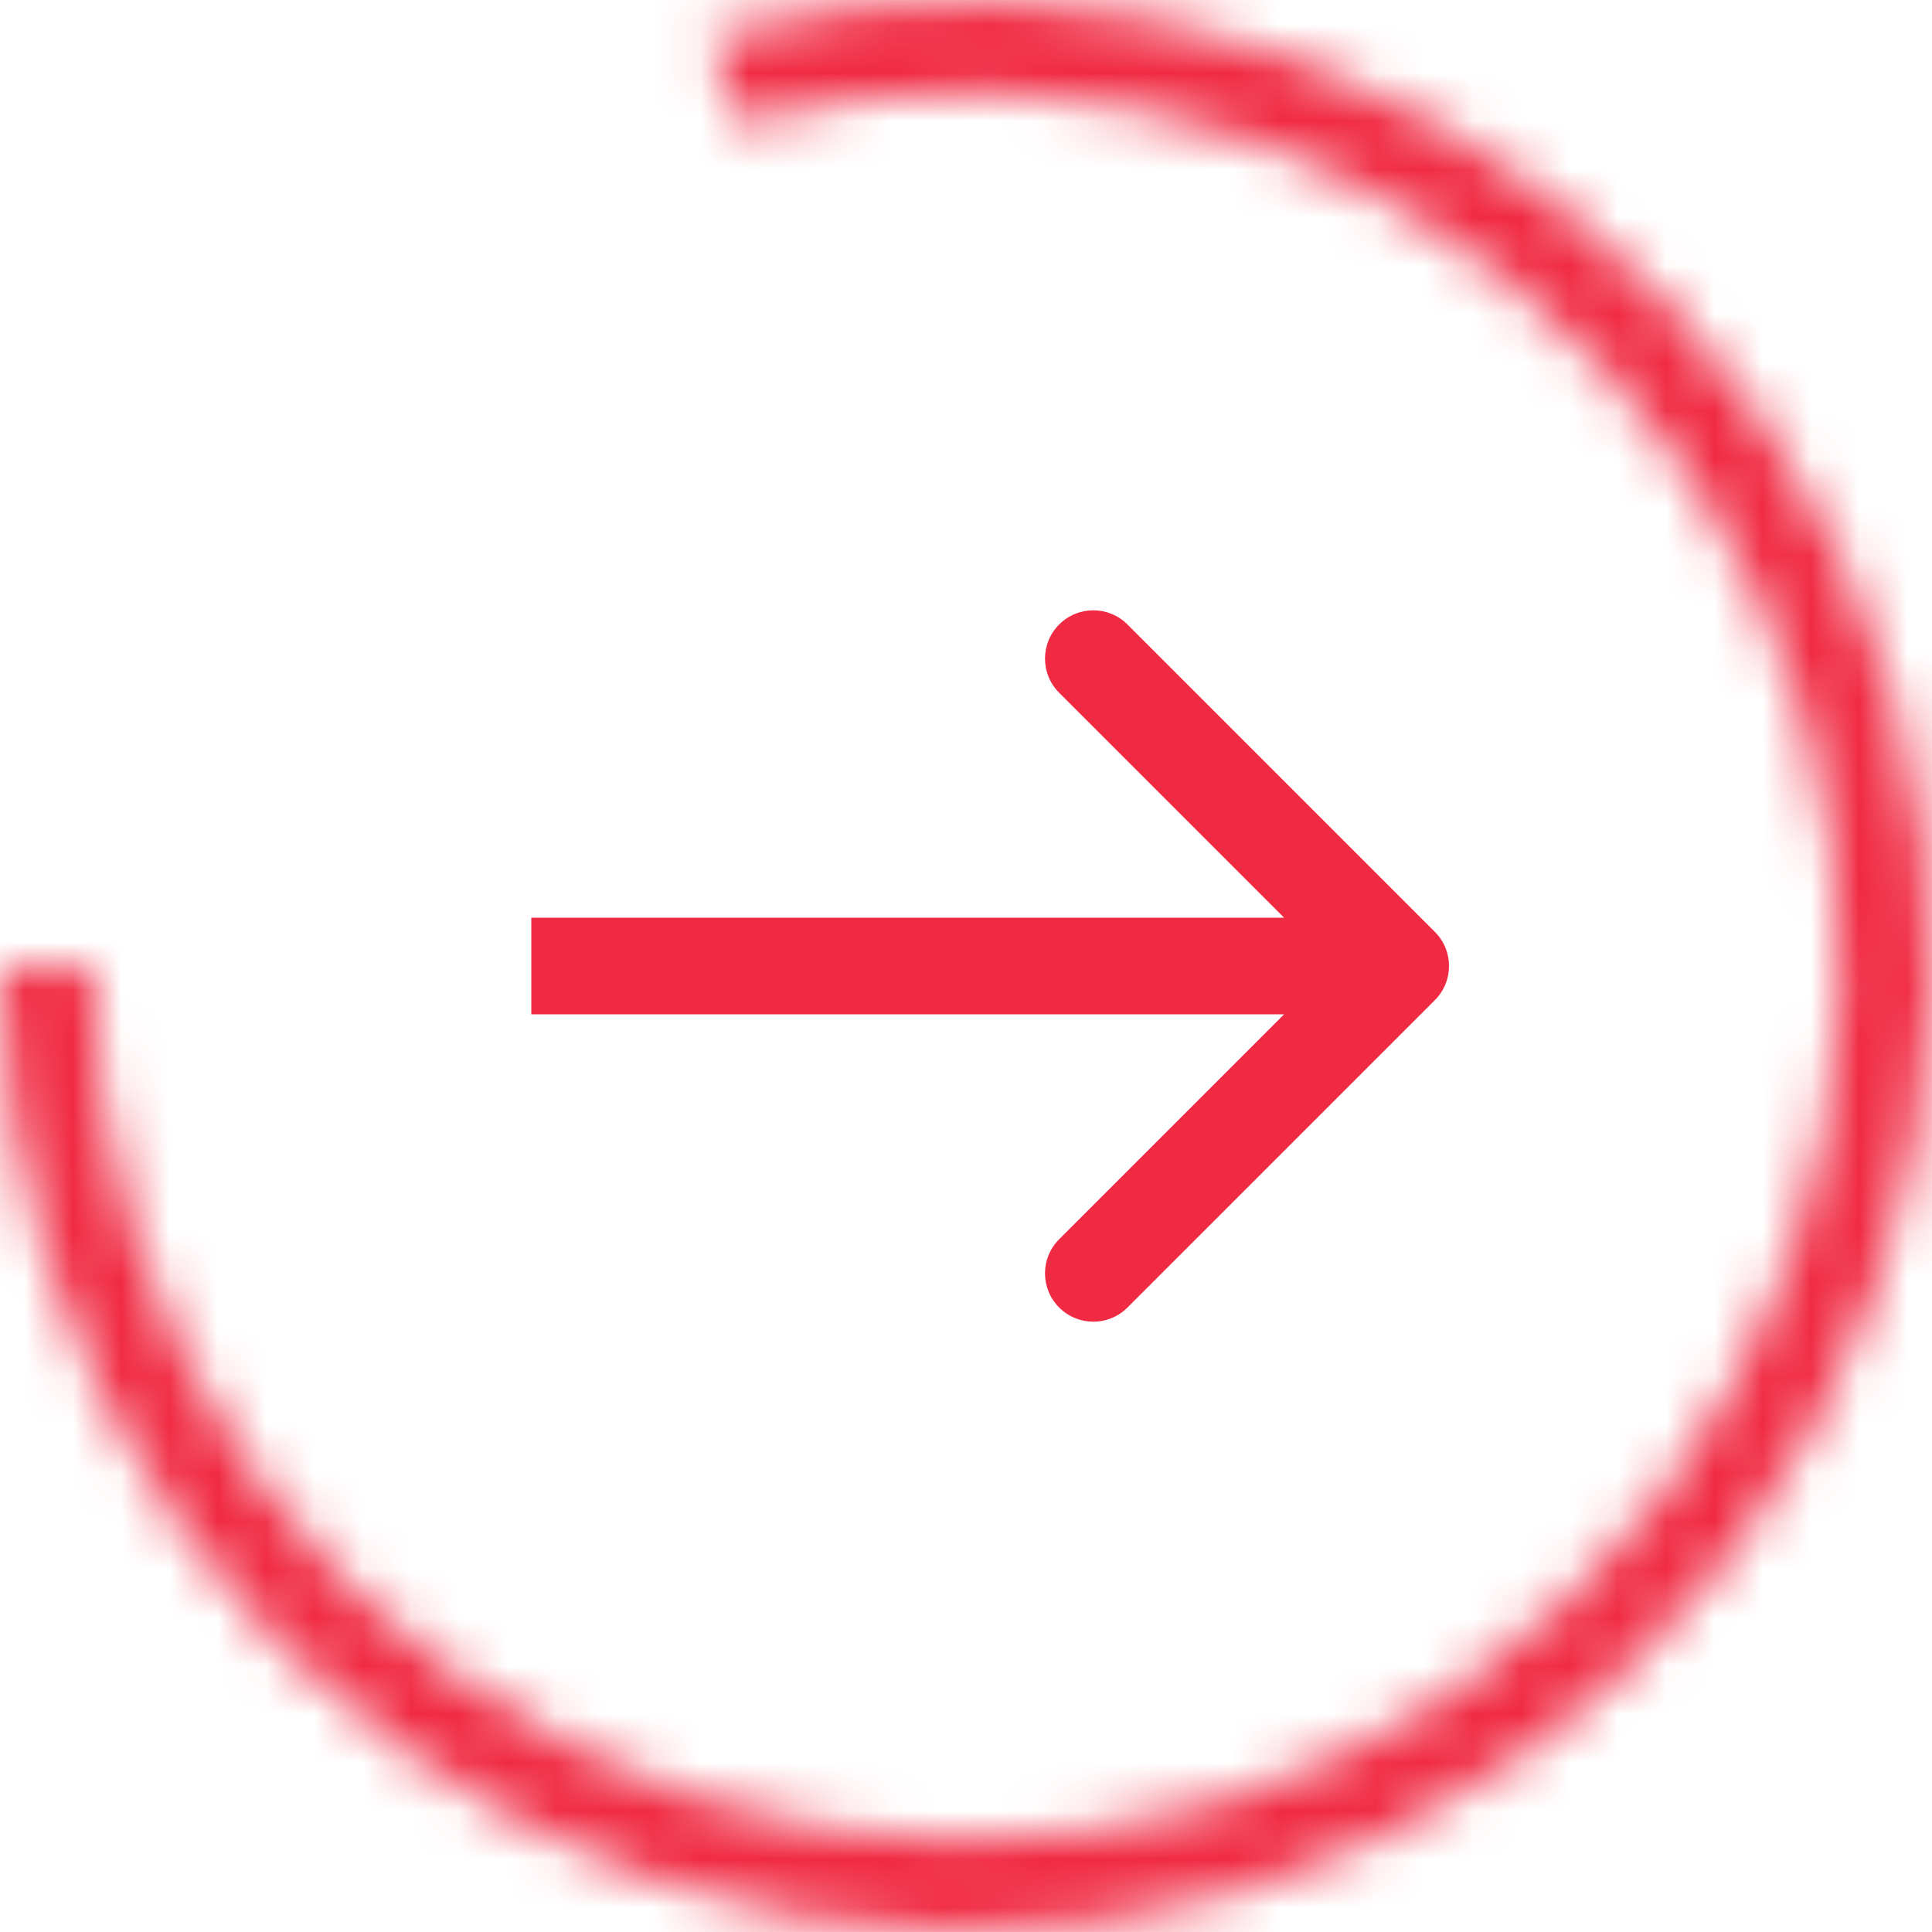 <svg width="40" height="40" viewBox="0 0 40 40" fill="none" xmlns="http://www.w3.org/2000/svg">
<mask id="path-1-inside-1" fill="white">
<path d="M0 20C-3.65755e-07 24.184 1.312 28.262 3.751 31.661C6.191 35.06 9.635 37.609 13.598 38.948C17.562 40.287 21.846 40.349 25.847 39.126C29.848 37.903 33.364 35.456 35.902 32.13C38.439 28.803 39.87 24.765 39.992 20.583C40.113 16.401 38.921 12.286 36.582 8.817C34.242 5.349 30.874 2.701 26.951 1.247C23.028 -0.207 18.748 -0.395 14.713 0.711L15.216 2.546C18.867 1.546 22.74 1.715 26.29 3.031C29.84 4.347 32.887 6.743 35.004 9.881C37.121 13.02 38.2 16.743 38.09 20.527C37.979 24.312 36.685 27.966 34.389 30.976C32.093 33.986 28.911 36.2 25.291 37.307C21.67 38.413 17.794 38.357 14.207 37.145C10.621 35.933 7.505 33.627 5.297 30.552C3.09 27.476 1.903 23.786 1.903 20H0Z"/>
</mask>
<path d="M0 20C-3.65755e-07 24.184 1.312 28.262 3.751 31.661C6.191 35.06 9.635 37.609 13.598 38.948C17.562 40.287 21.846 40.349 25.847 39.126C29.848 37.903 33.364 35.456 35.902 32.13C38.439 28.803 39.87 24.765 39.992 20.583C40.113 16.401 38.921 12.286 36.582 8.817C34.242 5.349 30.874 2.701 26.951 1.247C23.028 -0.207 18.748 -0.395 14.713 0.711L15.216 2.546C18.867 1.546 22.74 1.715 26.29 3.031C29.84 4.347 32.887 6.743 35.004 9.881C37.121 13.02 38.2 16.743 38.09 20.527C37.979 24.312 36.685 27.966 34.389 30.976C32.093 33.986 28.911 36.2 25.291 37.307C21.67 38.413 17.794 38.357 14.207 37.145C10.621 35.933 7.505 33.627 5.297 30.552C3.09 27.476 1.903 23.786 1.903 20H0Z" stroke="#F02A43" stroke-width="4" mask="url(#path-1-inside-1)"/>
<path d="M29.707 20.707C30.098 20.317 30.098 19.683 29.707 19.293L23.343 12.929C22.953 12.538 22.32 12.538 21.929 12.929C21.538 13.319 21.538 13.953 21.929 14.343L27.586 20L21.929 25.657C21.538 26.047 21.538 26.68 21.929 27.071C22.32 27.462 22.953 27.462 23.343 27.071L29.707 20.707ZM11 21H29V19H11V21Z" fill="#F02A43"/>
</svg>
